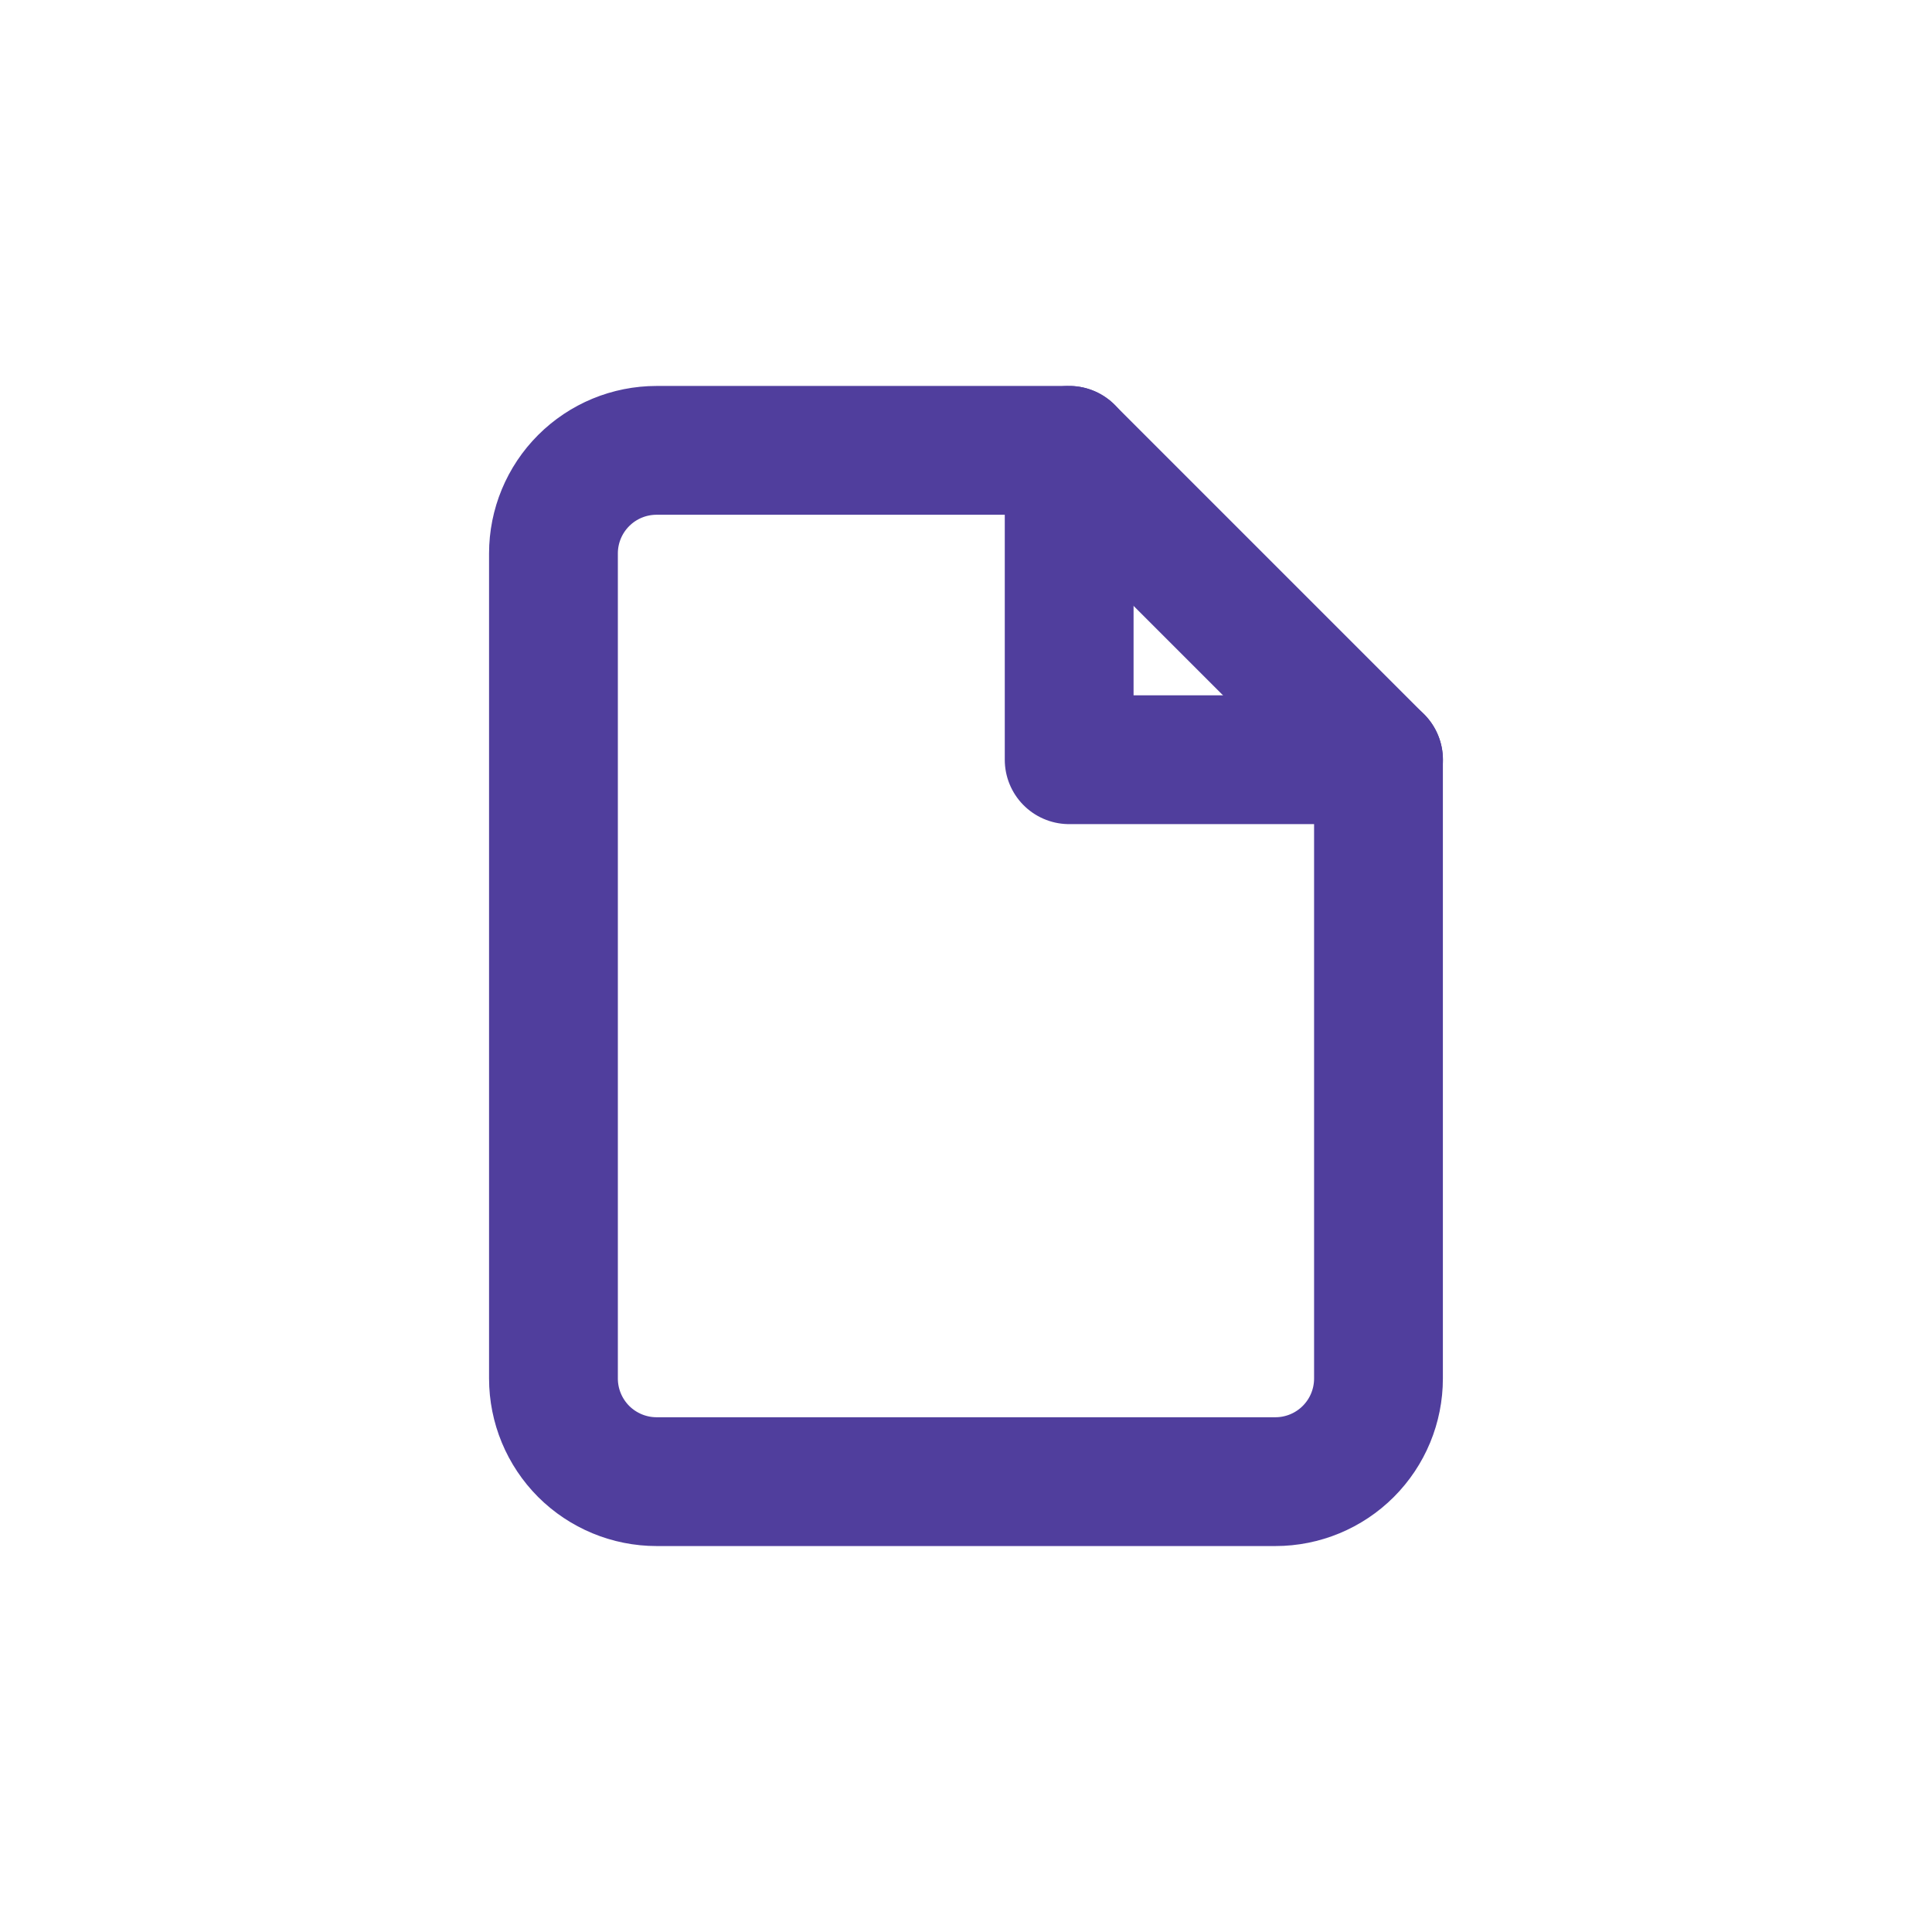 <svg width="30" height="30" viewBox="0 0 30 30" fill="none" xmlns="http://www.w3.org/2000/svg">
<rect width="30" height="30" fill="white"/>
<path d="M16.601 6.993H10.196C9.771 6.993 9.364 7.161 9.063 7.462C8.763 7.762 8.594 8.169 8.594 8.594V21.405C8.594 21.83 8.763 22.237 9.063 22.538C9.364 22.838 9.771 23.007 10.196 23.007H19.804C20.229 23.007 20.636 22.838 20.936 22.538C21.237 22.237 21.405 21.83 21.405 21.405V11.797L16.601 6.993Z" stroke="#503E9D" stroke-width="2" stroke-linecap="round" stroke-linejoin="round"/>
<path d="M16.602 6.993V11.797H21.406" stroke="#503E9D" stroke-width="2" stroke-linecap="round" stroke-linejoin="round"/>
</svg>
